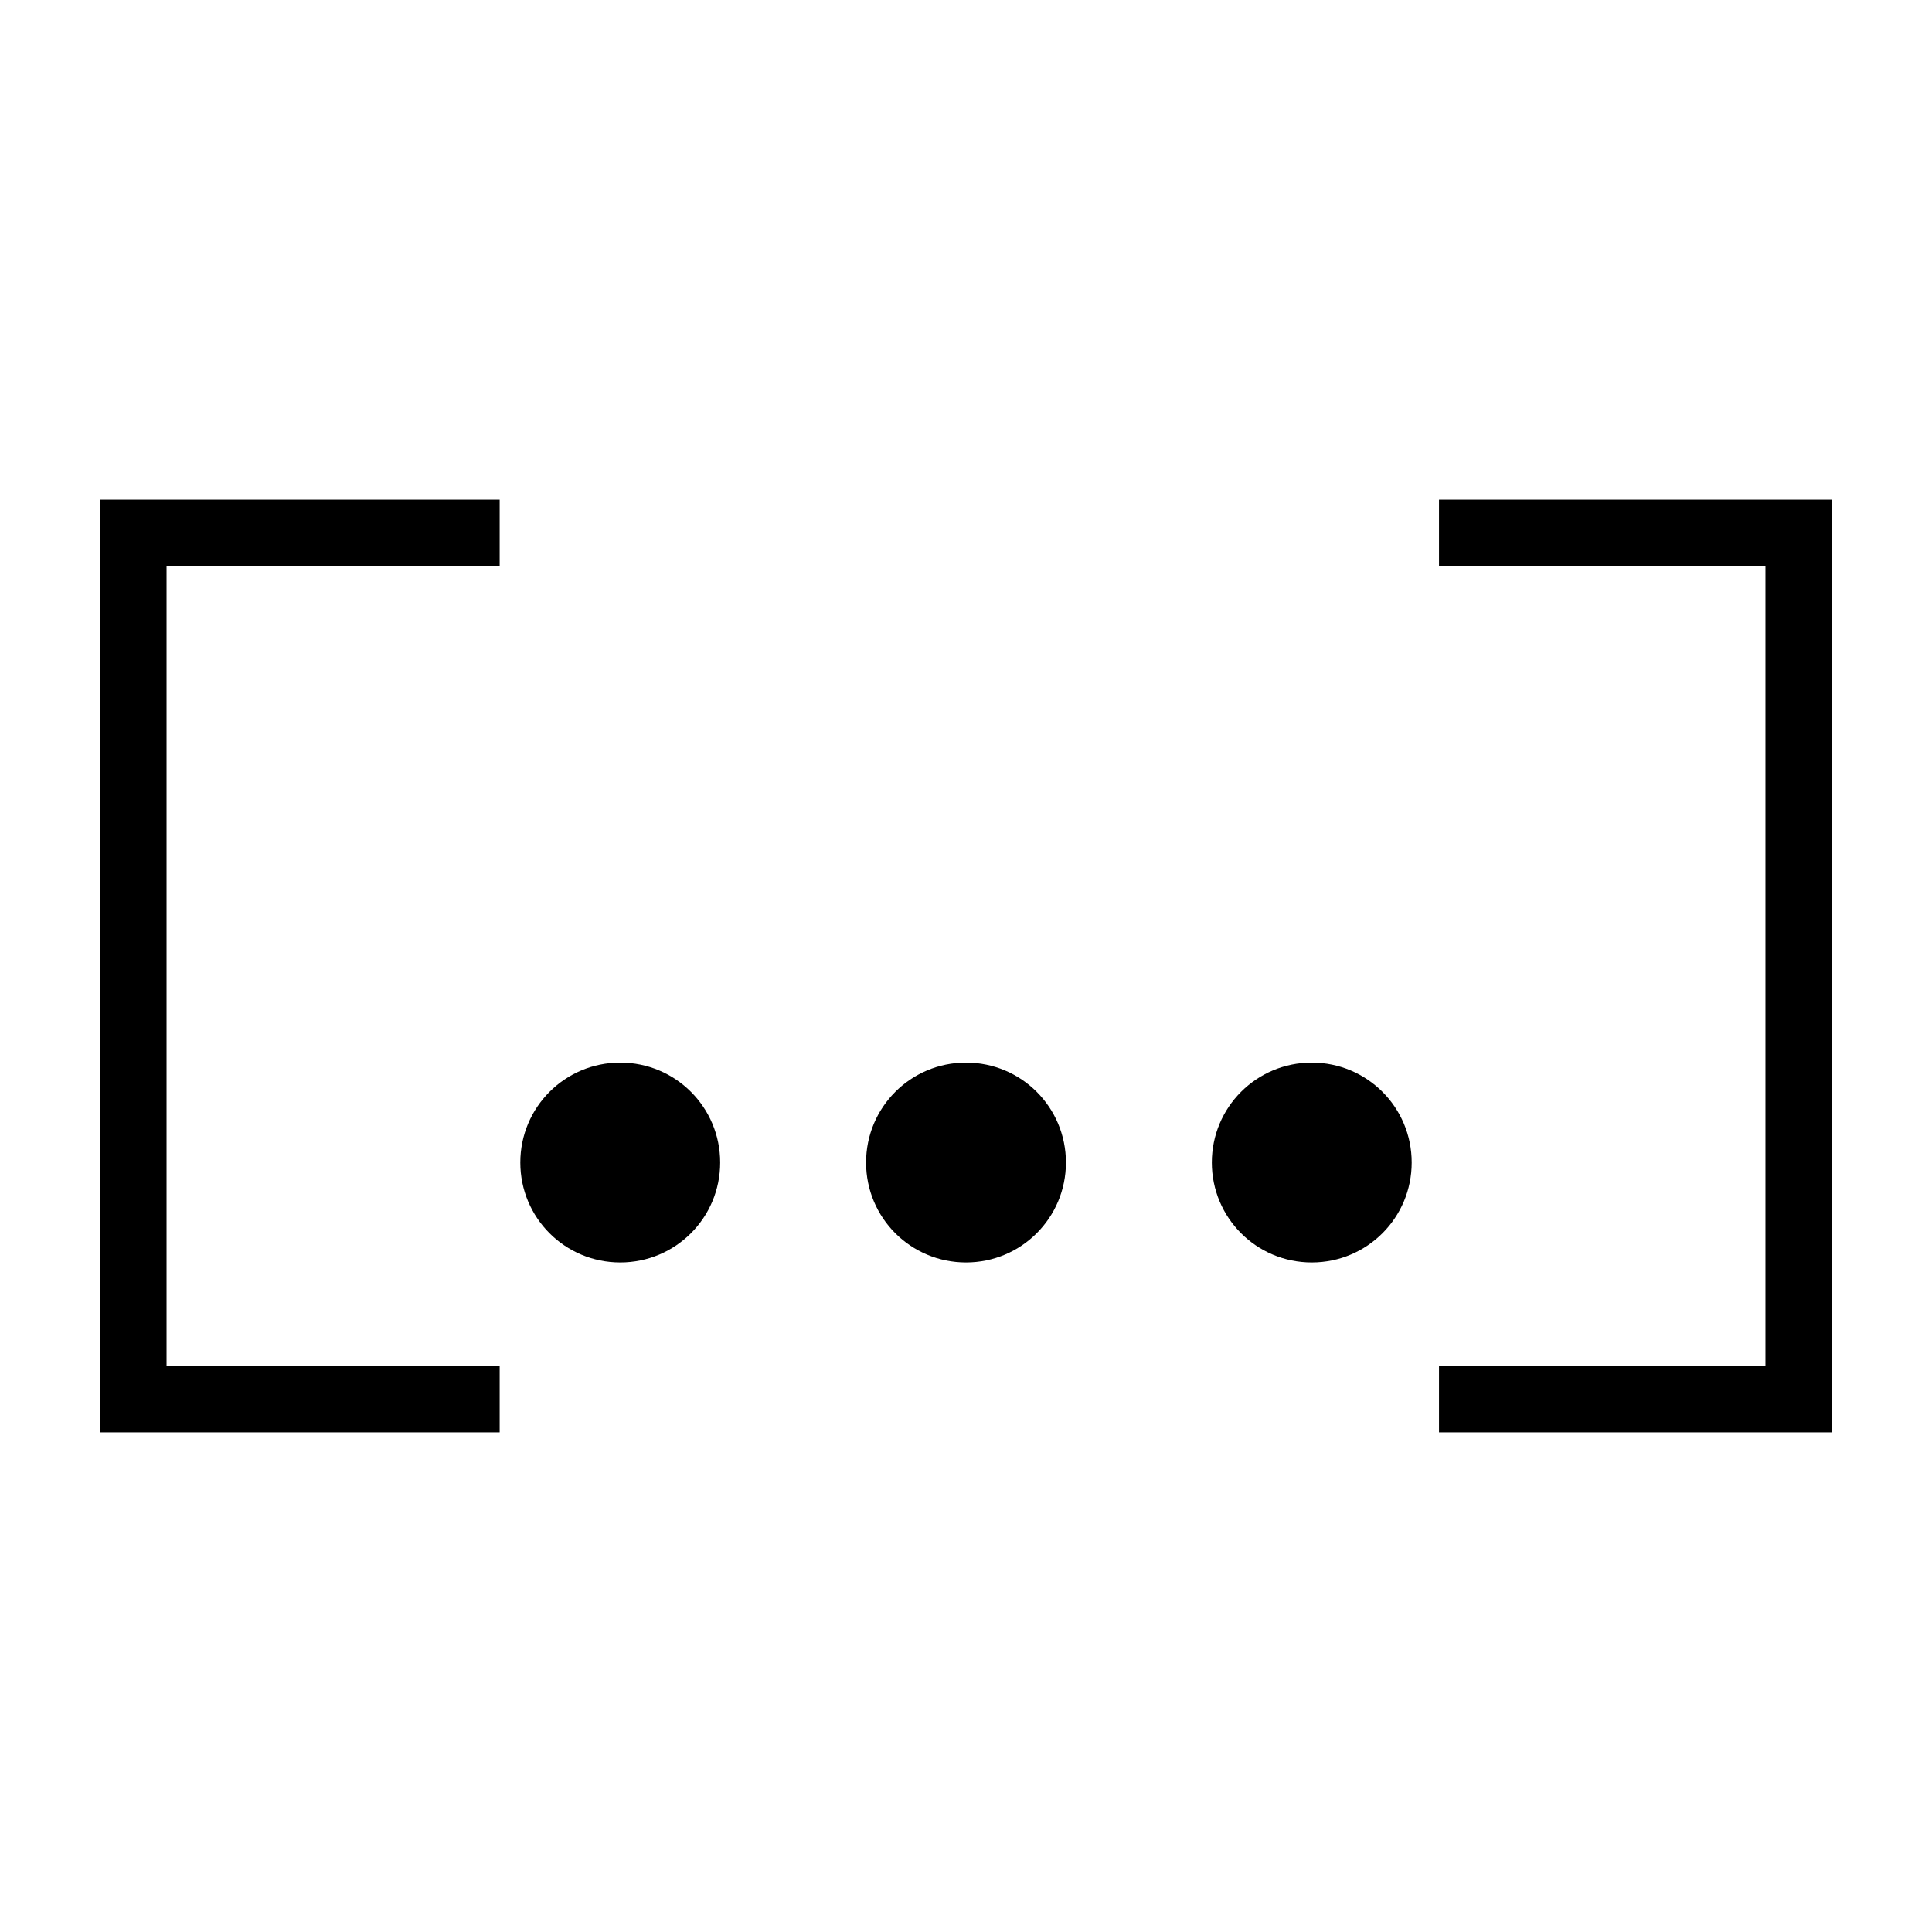 <?xml version="1.0" encoding="utf-8"?>
<!-- Generator: Adobe Illustrator 19.2.1, SVG Export Plug-In . SVG Version: 6.00 Build 0)  -->
<svg version="1.1" id="byte_x5F_array_x5F_field" xmlns="http://www.w3.org/2000/svg" xmlns:xlink="http://www.w3.org/1999/xlink"
	 x="0px" y="0px" width="580px" height="580px" viewBox="0 0 580 580" style="enable-background:new 0 0 580 580;"
	 xml:space="preserve">
<g>
	<polygon points="30,430 150,430 150,410 50,410 50,170 150,170 150,150 30,150 	"/>
	<polygon points="432,150 432,170 530,170 530,410 432,410 432,430 550,430 550,150 	"/>
	<path d="M186.2,319c-16.6,0-30,13.4-30,30c0,16.6,13.4,30,30,30s30-13.4,30-30C216.2,332.4,202.8,319,186.2,319z"/>
	<path d="M290,319c-16.6,0-30,13.4-30,30c0,16.6,13.4,30,30,30s30-13.4,30-30C320,332.4,306.6,319,290,319z"/>
	<path d="M393.8,319c-16.6,0-30,13.4-30,30c0,16.6,13.4,30,30,30s30-13.4,30-30C423.8,332.4,410.4,319,393.8,319z"/>
</g>
</svg>
